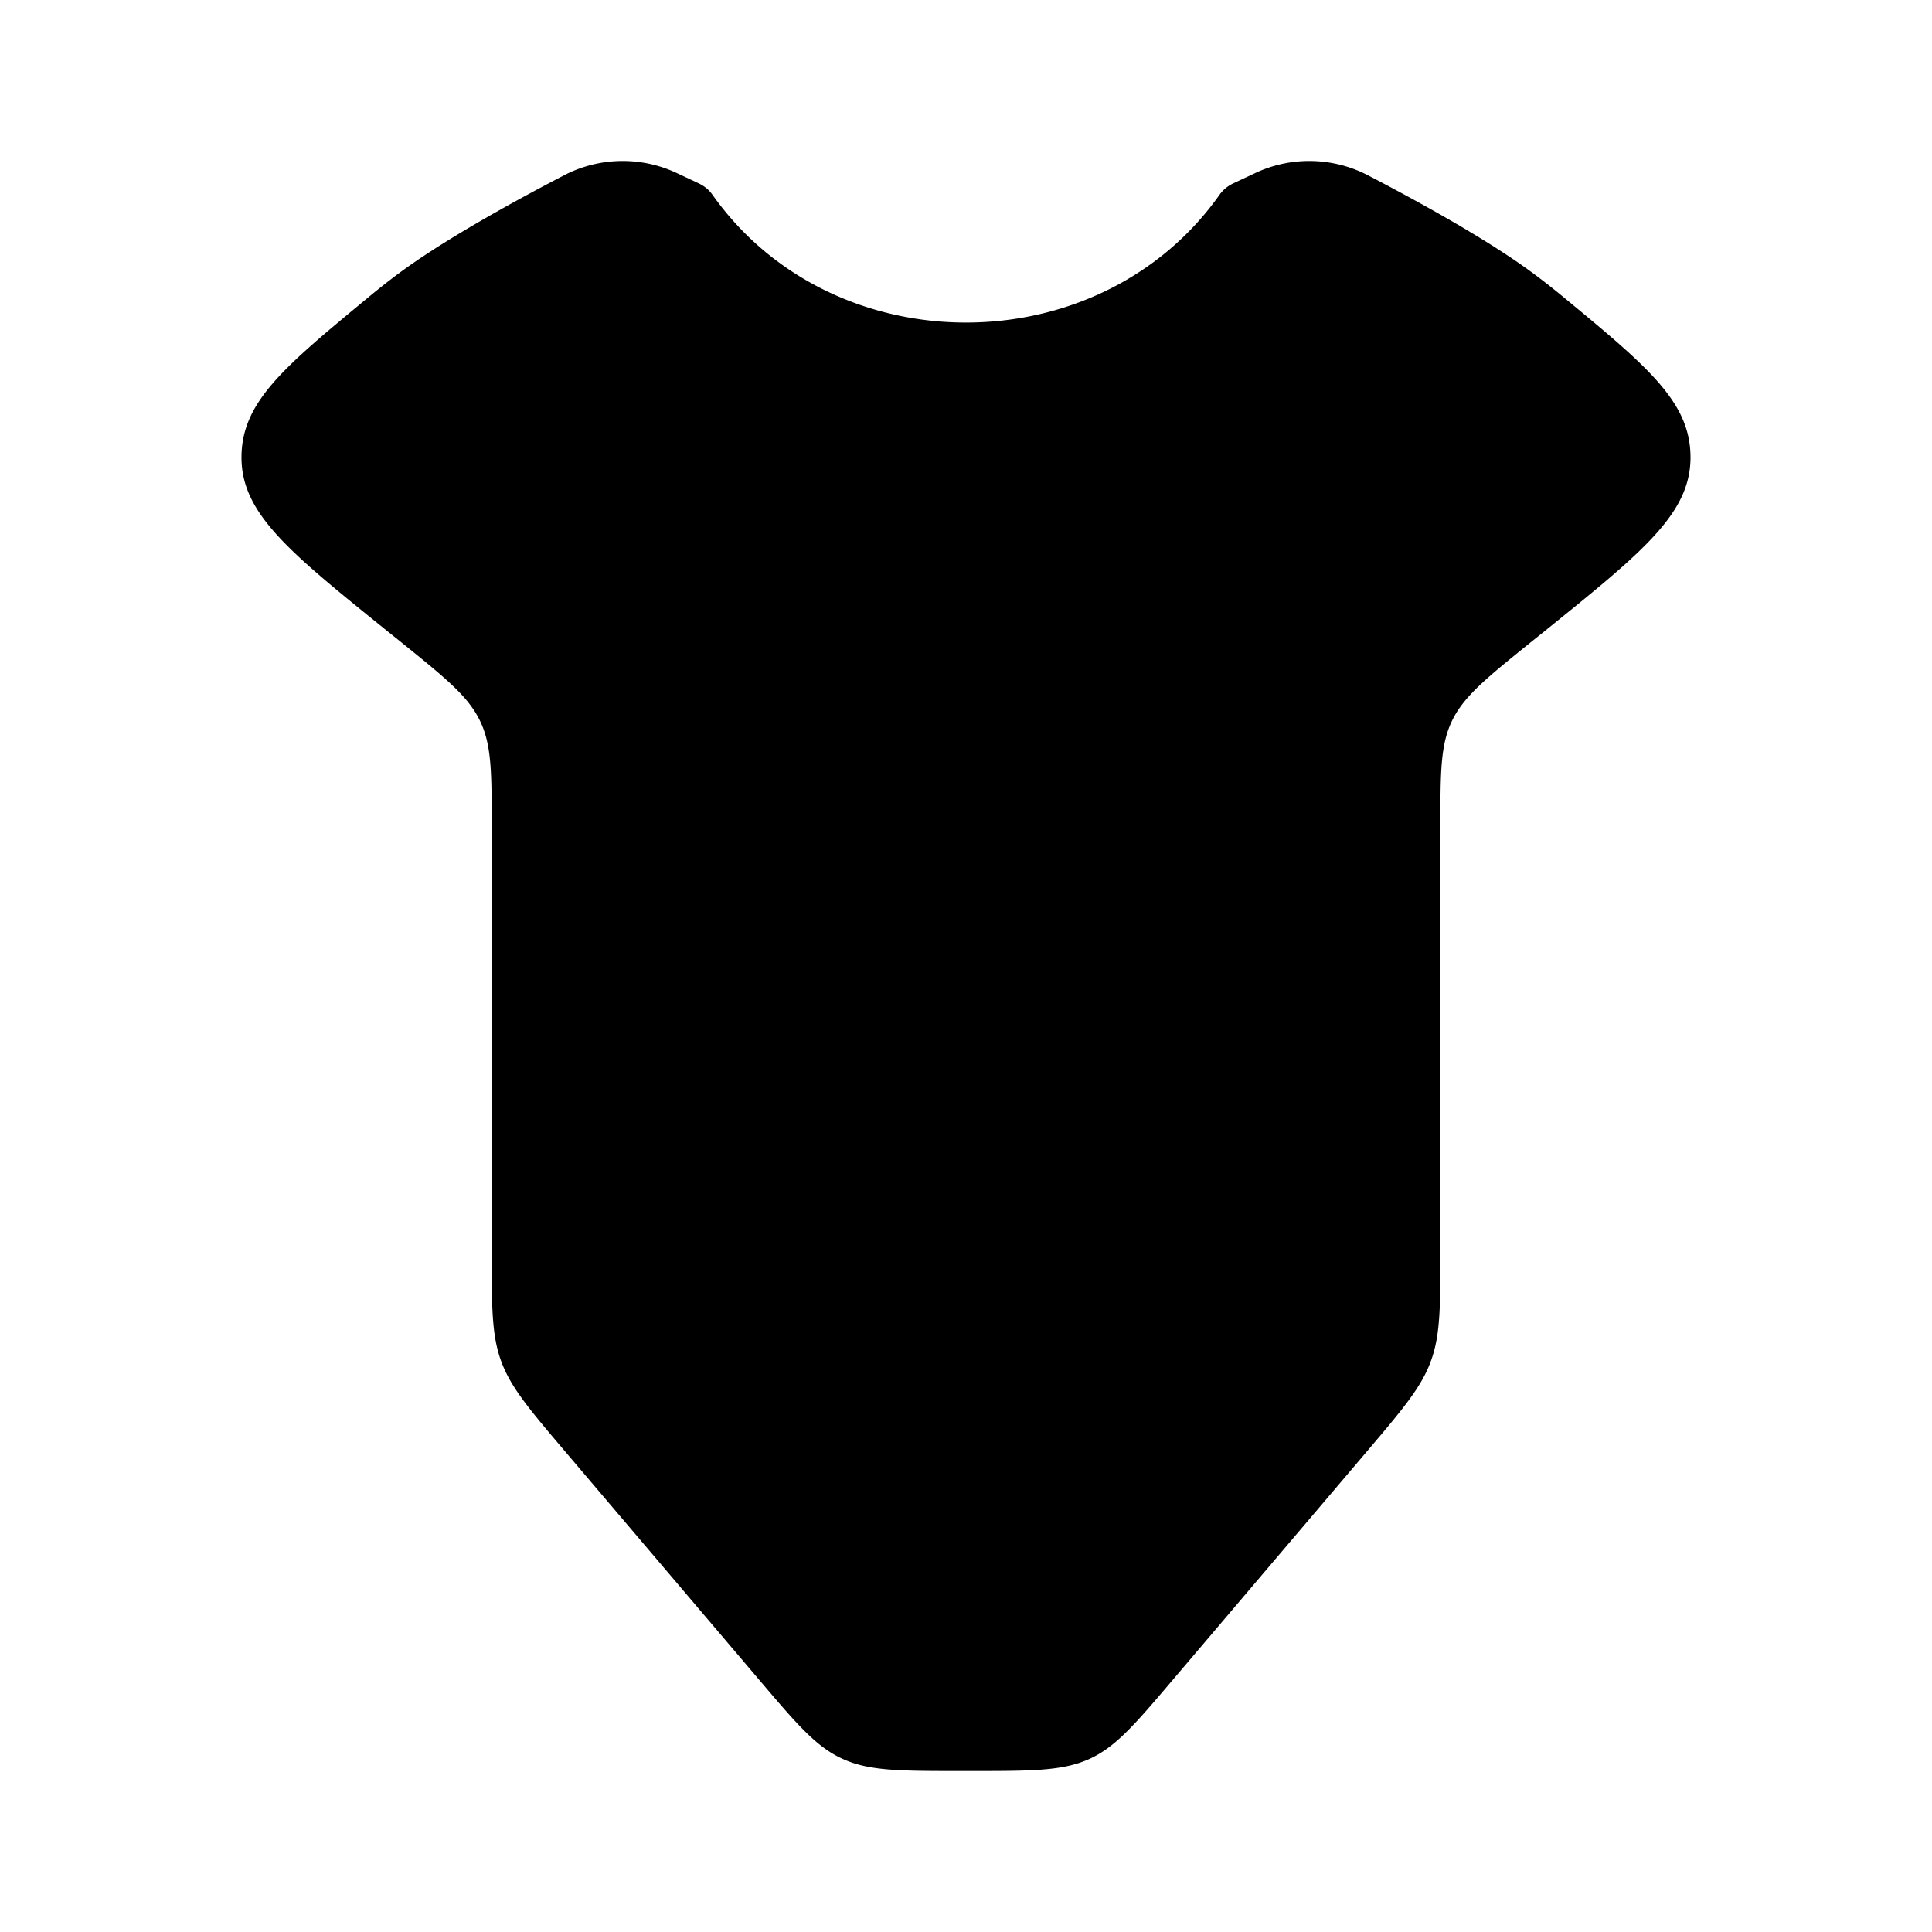 <svg viewBox="0 0 24 24"><path fill="currentColor" d="M12.062 22h-.124c-.76 0-1.139 0-1.469-.15c-.33-.149-.567-.428-1.041-.986l-2.382-2.803c-.465-.547-.697-.82-.818-1.145c-.12-.324-.12-.675-.12-1.376v-5.263c0-.685 0-1.027-.148-1.328c-.147-.301-.423-.524-.975-.97l-.208-.167C3.595 6.858 3.004 6.38 3 5.69s.52-1.124 1.568-1.99q.24-.2.468-.364c.573-.41 1.402-.863 1.986-1.166a1.58 1.58 0 0 1 1.394-.016l.264.124q.106.05.171.142c1.498 2.116 4.8 2.116 6.298 0a.44.44 0 0 1 .171-.142l.264-.124a1.58 1.58 0 0 1 1.394.016c.584.303 1.413.756 1.986 1.166q.23.166.468.363C20.48 4.566 21.004 5 21 5.69s-.596 1.168-1.777 2.122l-.208.167c-.552.446-.828.669-.975.97s-.147.643-.147 1.328v5.263c0 .701 0 1.052-.121 1.376c-.12.324-.353.598-.818 1.145l-2.382 2.803c-.474.558-.711.837-1.041.987c-.33.149-.71.149-1.469.149"/></svg>